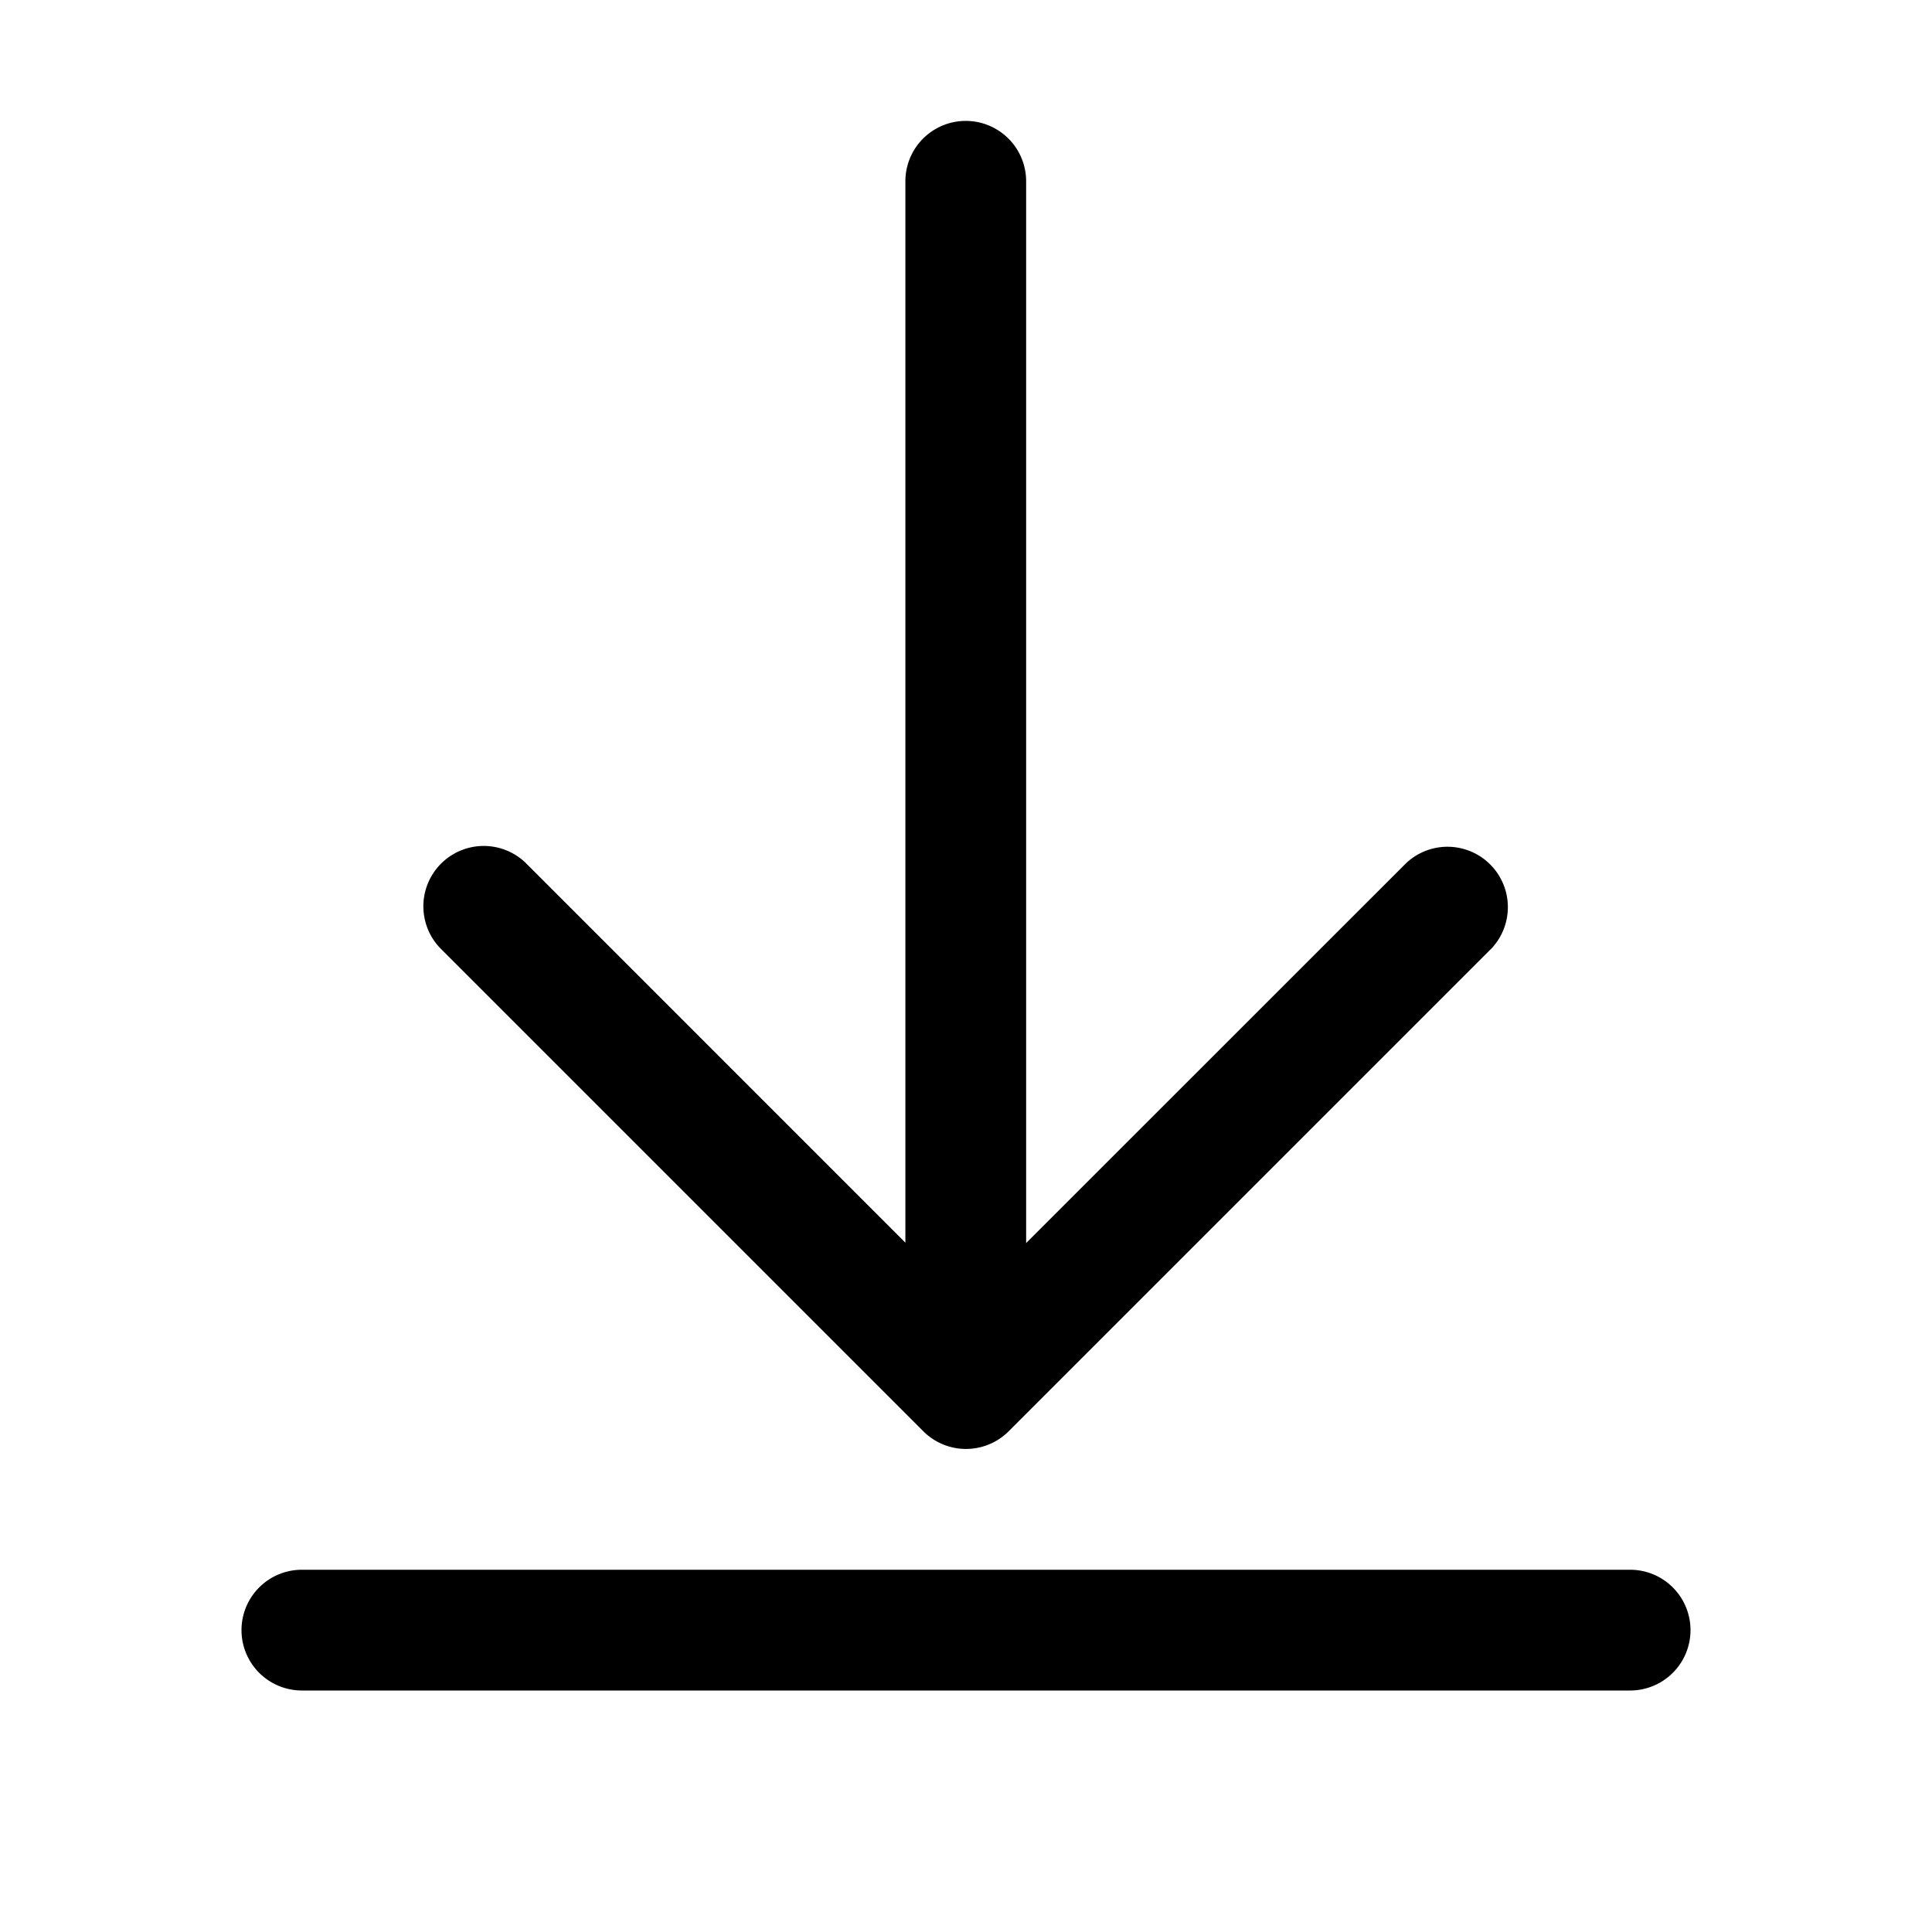 <svg xmlns="http://www.w3.org/2000/svg" width="24" height="24" viewBox="0 0 24 24">
  <g class="ic-arrow-down-line">
    <path fill-rule="evenodd" d="M11.247 15.437 6.53 10.719a.75.75 0 0 0-1.06 1.061l6 6a.75.75 0 0 0 1.06 0l6-6a.75.75 0 0 0-1.06-1.06l-4.723 4.722V2.252a.75.75 0 0 0-1.5 0v13.185ZM3 20.25a.75.75 0 0 1 .75-.75h16.5a.75.75 0 0 1 0 1.5H3.75a.75.75 0 0 1-.75-.75Z" class="Icon"/>
  </g>
</svg>
